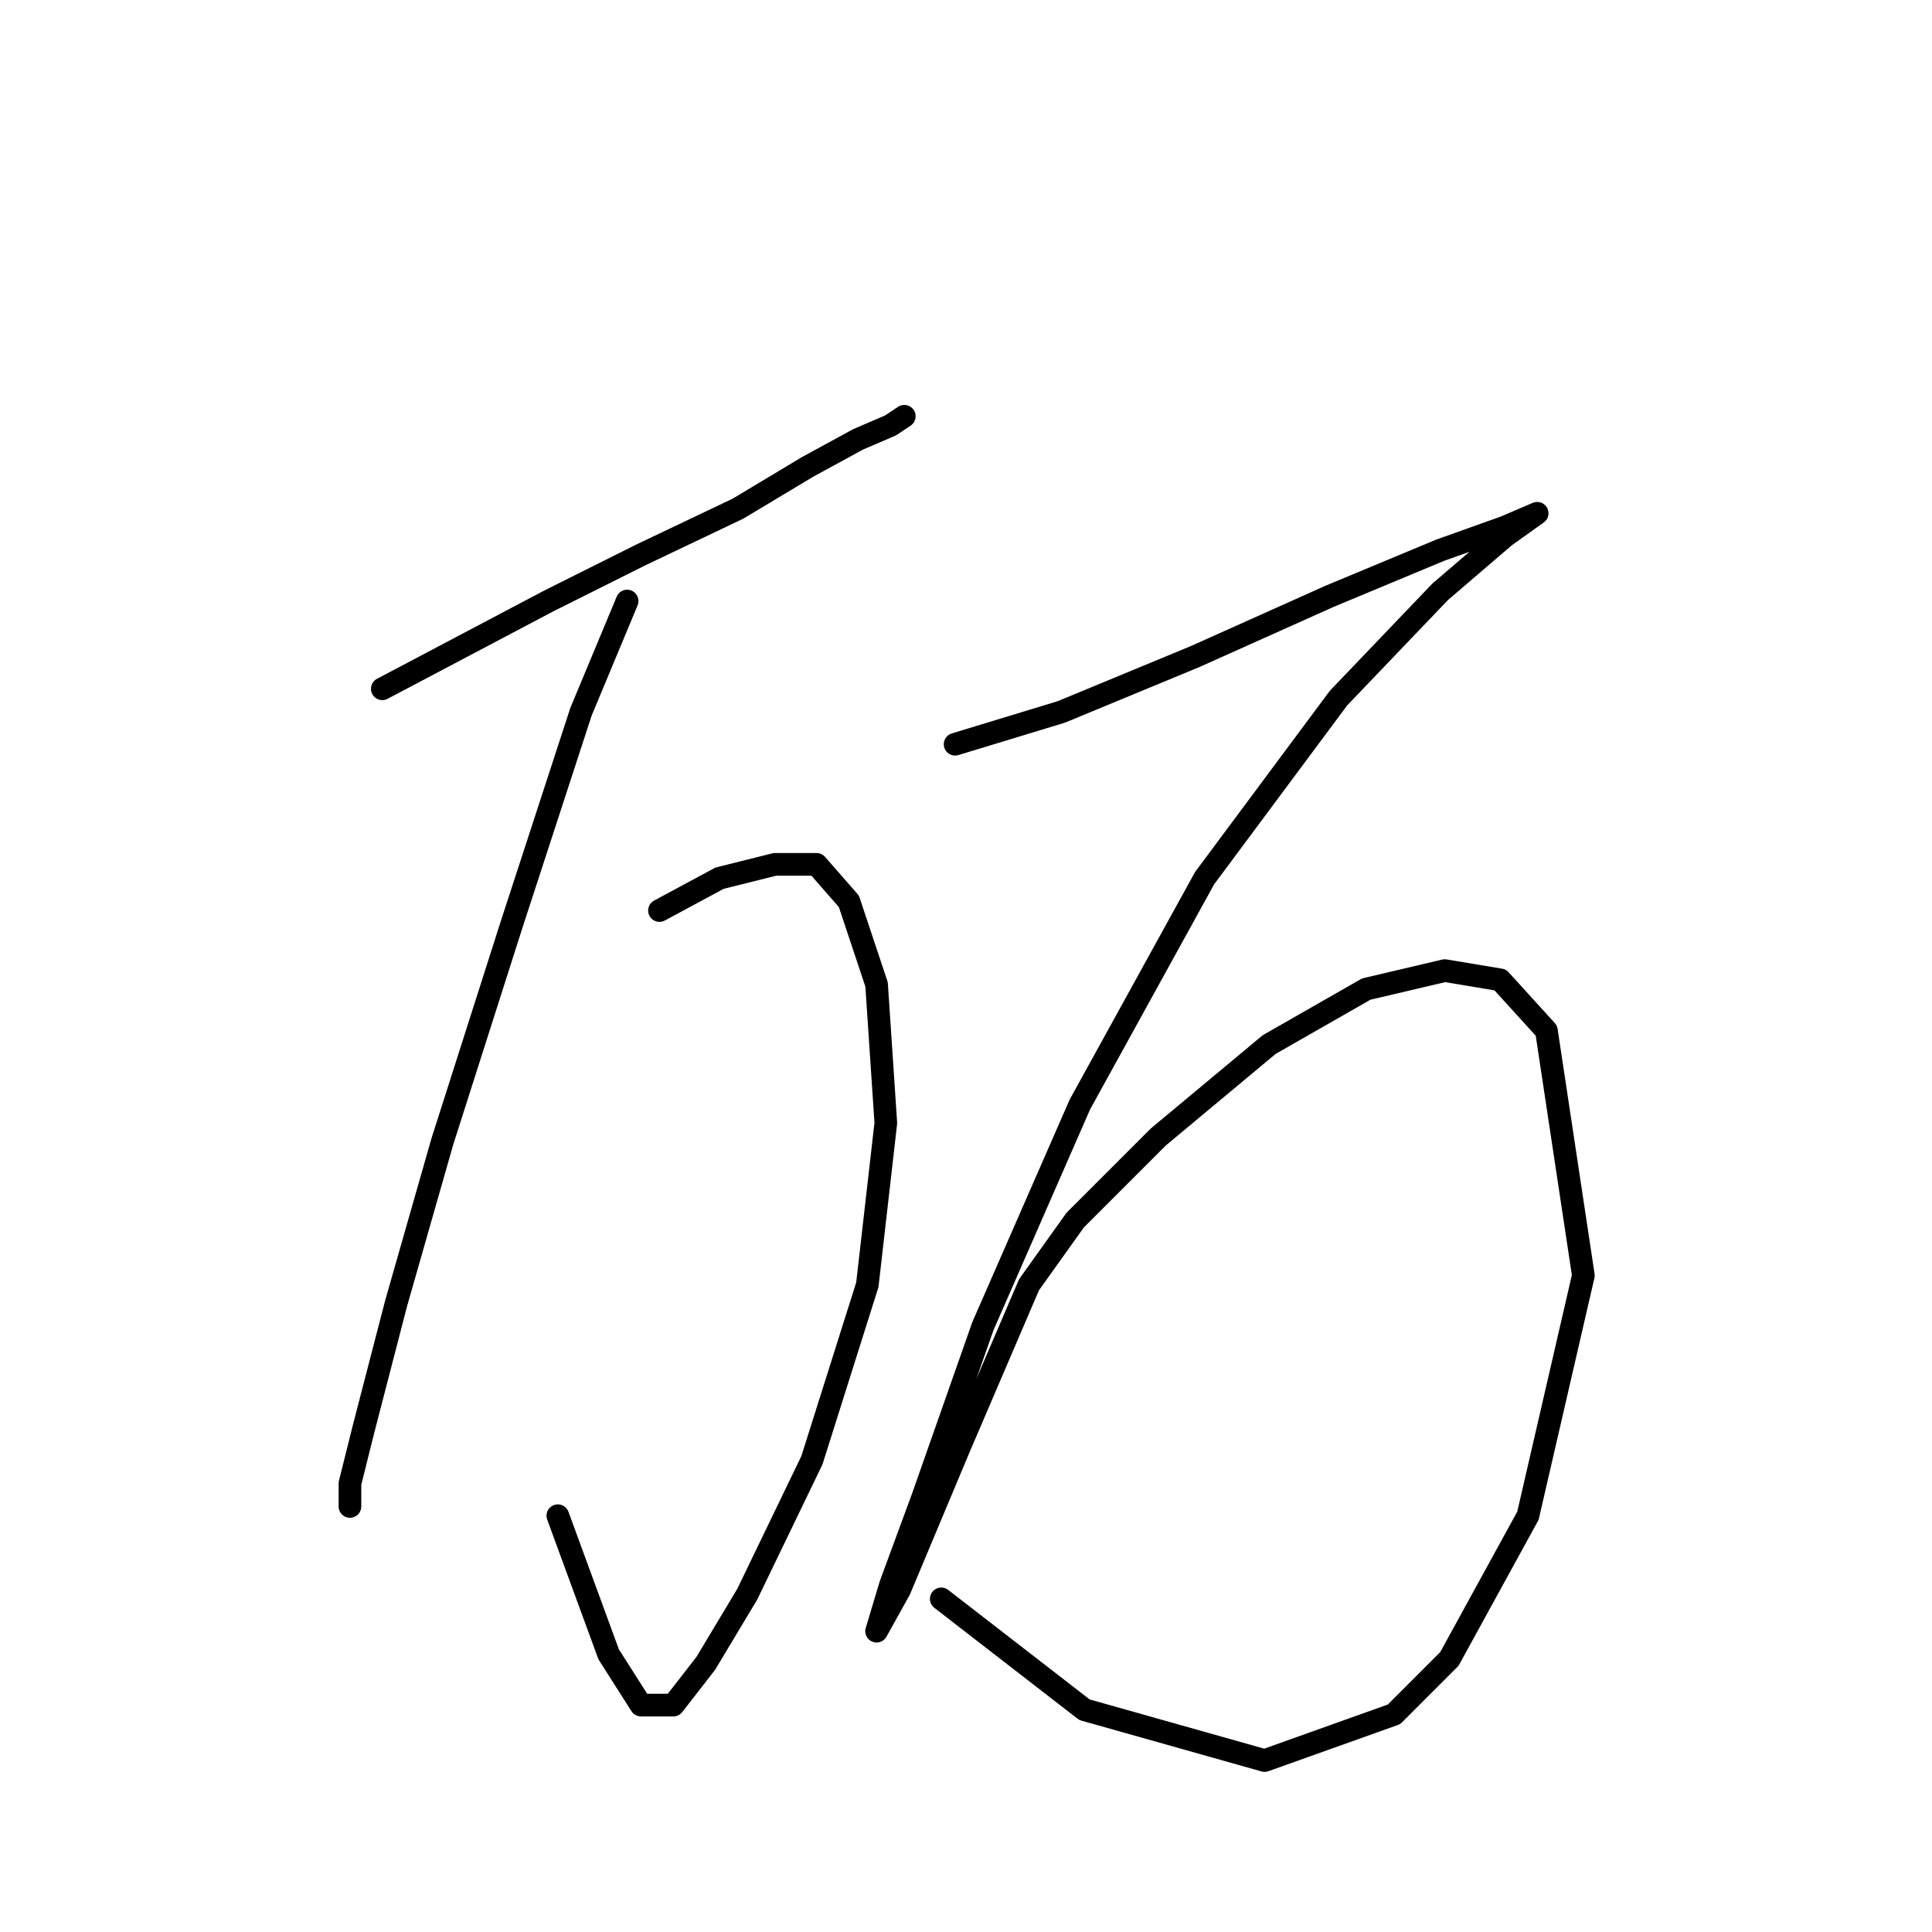 <?xml version="1.0" standalone="no"?>
    <svg width="256" height="256" xmlns="http://www.w3.org/2000/svg" version="1.1">
    <polyline stroke="black" stroke-width="3" stroke-linecap="round" fill="transparent" stroke-linejoin="round" points="50.656 91.271 72.692 79.64 84.934 73.519 97.789 67.398 106.97 61.889 113.704 58.216 117.988 56.38 119.825 55.156 119.825 55.156 " />
        <polyline stroke="black" stroke-width="3" stroke-linecap="round" fill="transparent" stroke-linejoin="round" points="83.098 79.64 76.977 94.331 67.795 122.488 58.613 151.258 52.492 172.682 48.207 189.209 46.371 196.554 46.371 199.615 46.371 199.615 " />
        <polyline stroke="black" stroke-width="3" stroke-linecap="round" fill="transparent" stroke-linejoin="round" points="87.383 120.652 95.34 116.367 102.686 114.531 108.195 114.531 112.479 119.428 116.152 130.446 117.376 148.809 114.928 170.233 107.582 193.494 99.013 211.245 93.504 220.427 89.219 225.936 84.934 225.936 80.649 219.202 73.916 200.839 73.916 200.839 " />
        <polyline stroke="black" stroke-width="3" stroke-linecap="round" fill="transparent" stroke-linejoin="round" points="126.558 98.616 140.637 94.331 158.388 86.986 176.139 79.028 190.83 72.907 199.399 69.847 203.684 68.01 203.684 68.01 199.399 71.071 190.83 78.416 177.363 92.495 159.612 116.367 143.085 146.361 130.231 175.742 122.273 198.39 117.988 210.021 116.152 216.142 116.152 216.142 119.213 210.633 127.17 191.657 136.352 170.233 142.473 161.664 153.491 150.646 168.182 138.403 181.036 131.058 191.442 128.61 198.787 129.834 204.908 136.567 209.805 169.009 202.46 200.839 192.054 219.814 184.709 227.16 167.57 233.281 143.697 226.548 124.722 211.857 124.722 211.857 " />
        </svg>